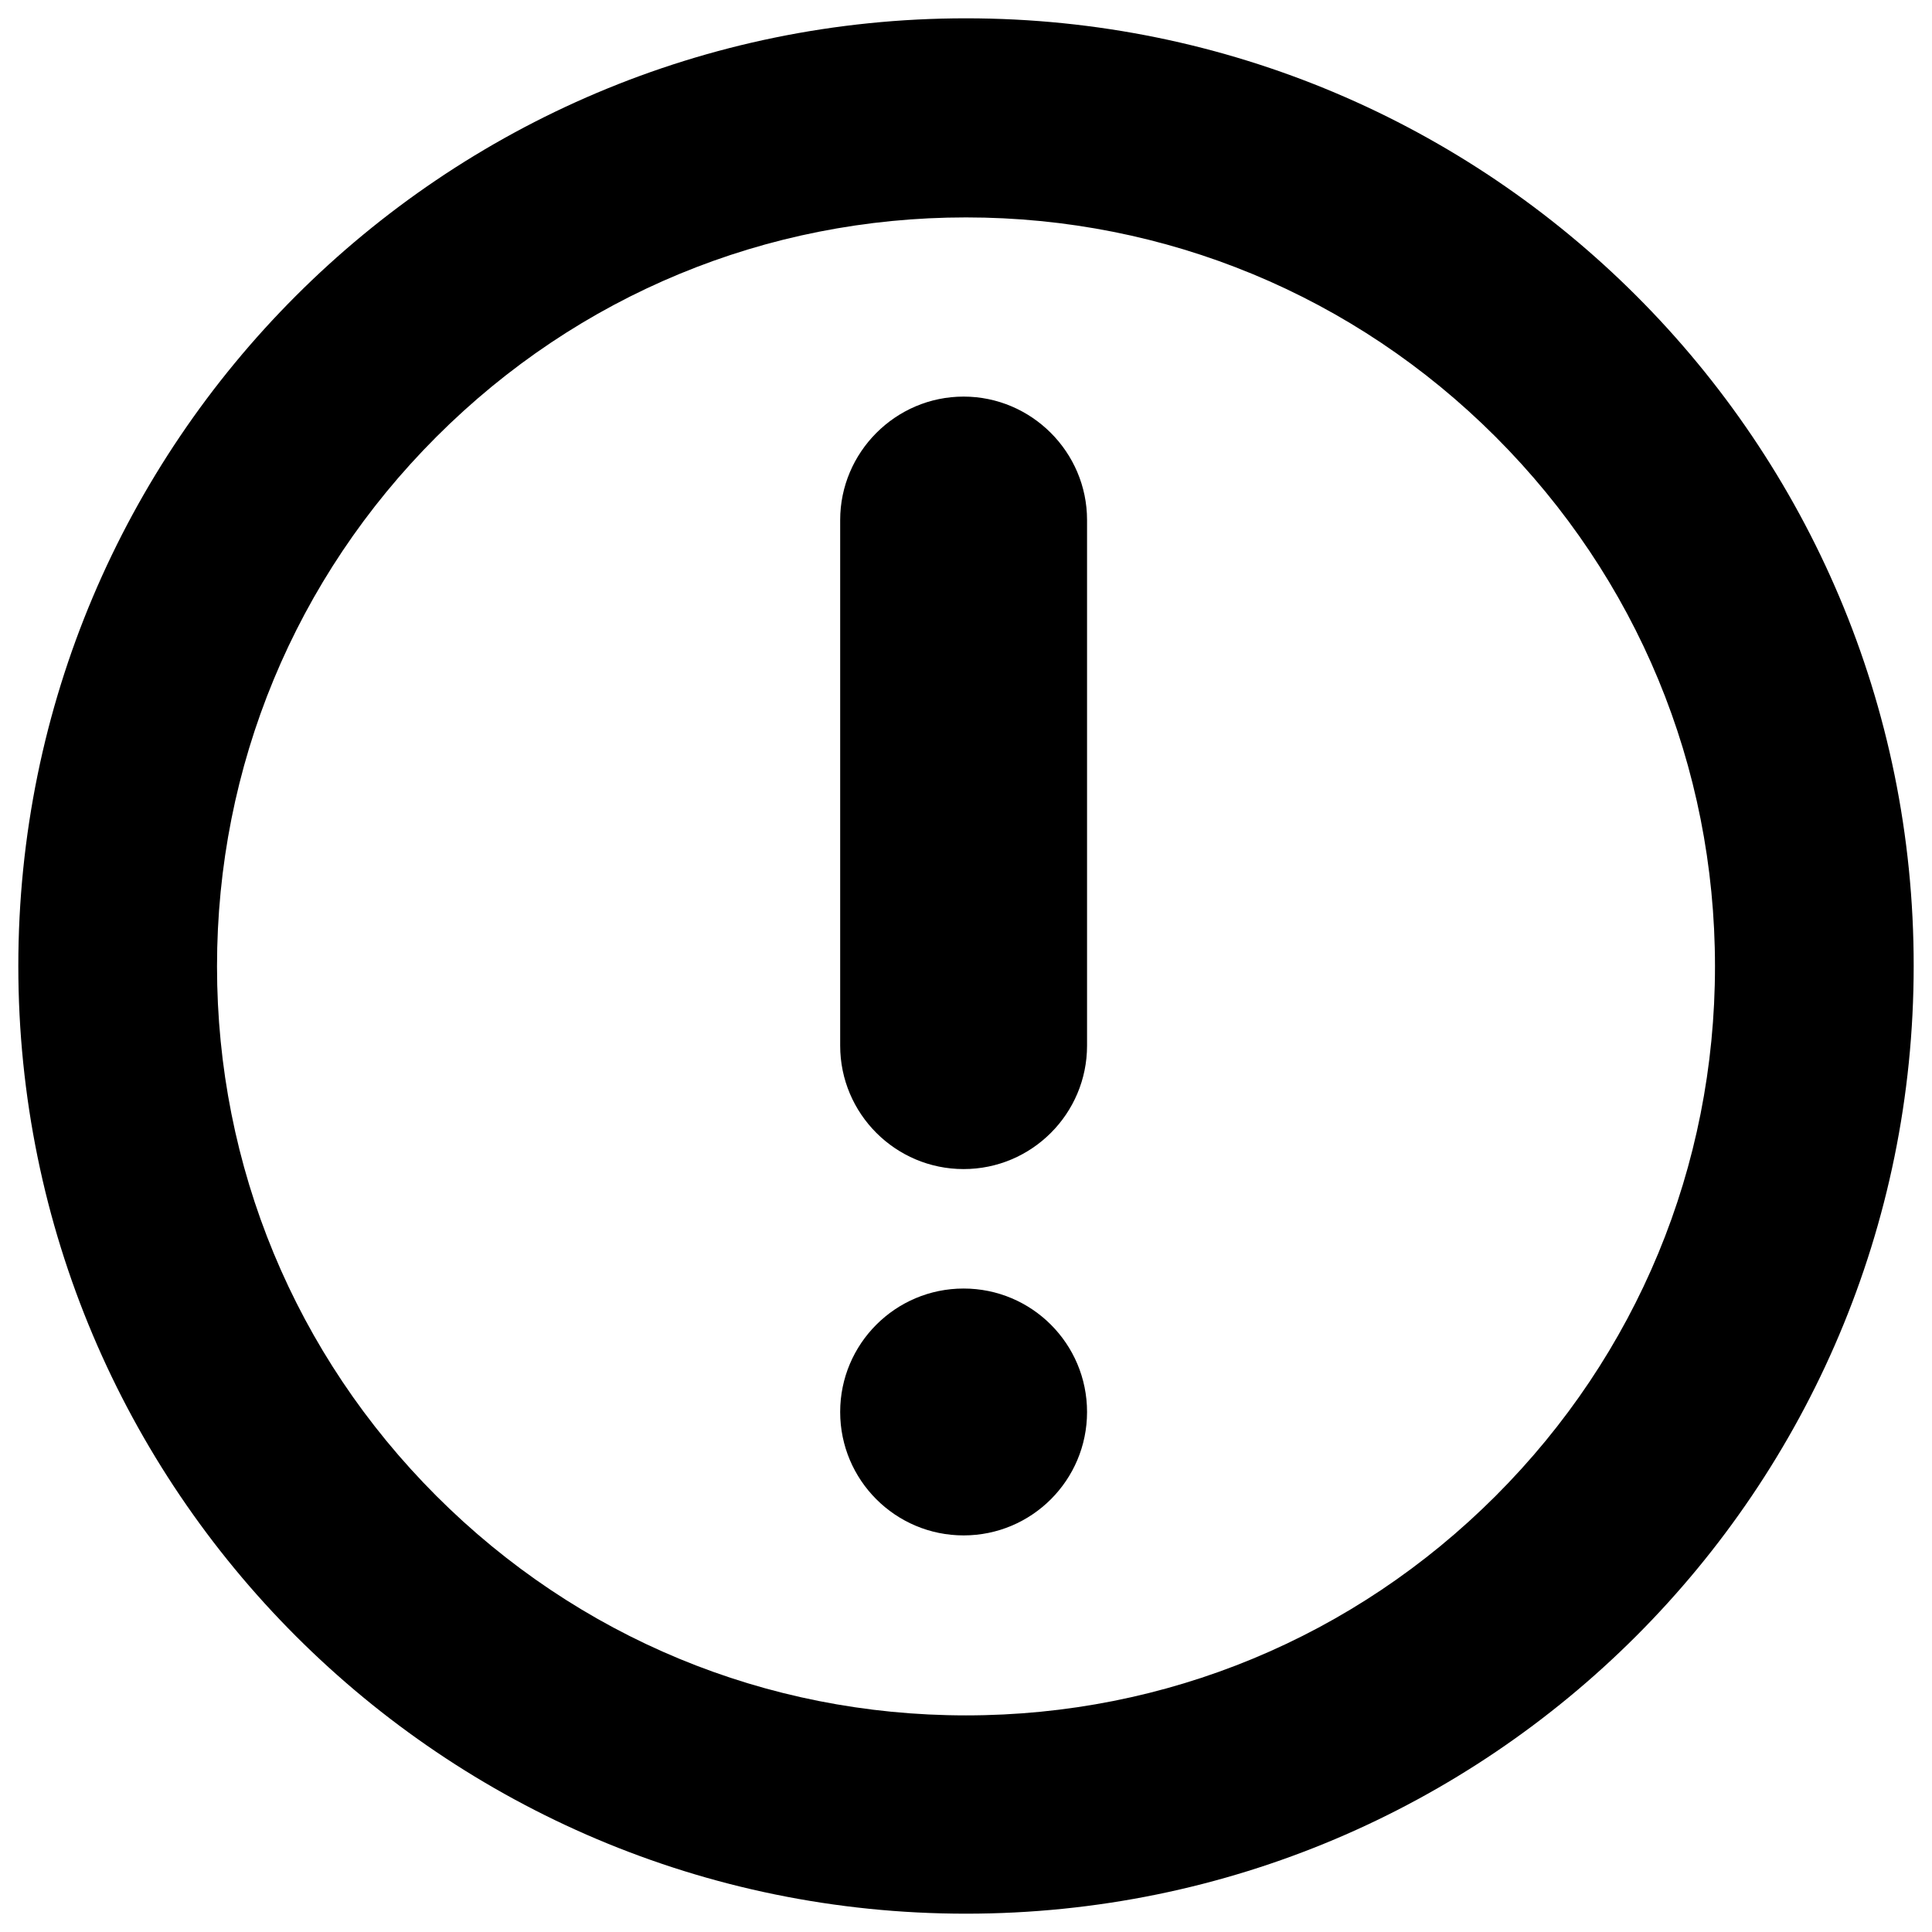 <?xml version="1.0" encoding="utf-8"?>
<!-- Generator: Adobe Illustrator 23.0.6, SVG Export Plug-In . SVG Version: 6.00 Build 0)  -->
<svg version="1.1" id="Capa_1" xmlns="http://www.w3.org/2000/svg" xmlns:xlink="http://www.w3.org/1999/xlink" x="0px" y="0px"
	 viewBox="0 0 485.2 485.2" style="enable-background:new 0 0 485.2 485.2;" xml:space="preserve">
<path d="M242.6,54.6c50.2,0,97.5,19.6,133,55.1s55.1,82.7,55.1,133s-19.6,97.5-55.1,133c-35.5,35.5-82.7,55.1-133,55.1
	s-97.5-19.6-133-55.1c-35.5-35.5-55.1-82.7-55.1-133s19.6-97.5,55.1-133C145.2,74.1,192.4,54.6,242.6,54.6 M242.6,4.6
	c-131.5,0-238,106.6-238,238c0,131.5,106.6,238,238,238c131.5,0,238-106.6,238-238C480.7,111.1,374.1,4.6,242.6,4.6L242.6,4.6z"/>
<g>
	<path d="M242,293.6L242,293.6c-17.1,0-31-13.9-31-31v-132c0-17,13.9-31,31-31h0c17,0,31,13.9,31,31v132
		C273,279.7,259.1,293.6,242,293.6z"/>
</g>
<g>
	<circle cx="242" cy="354.6" r="31"/>
</g>
</svg>
